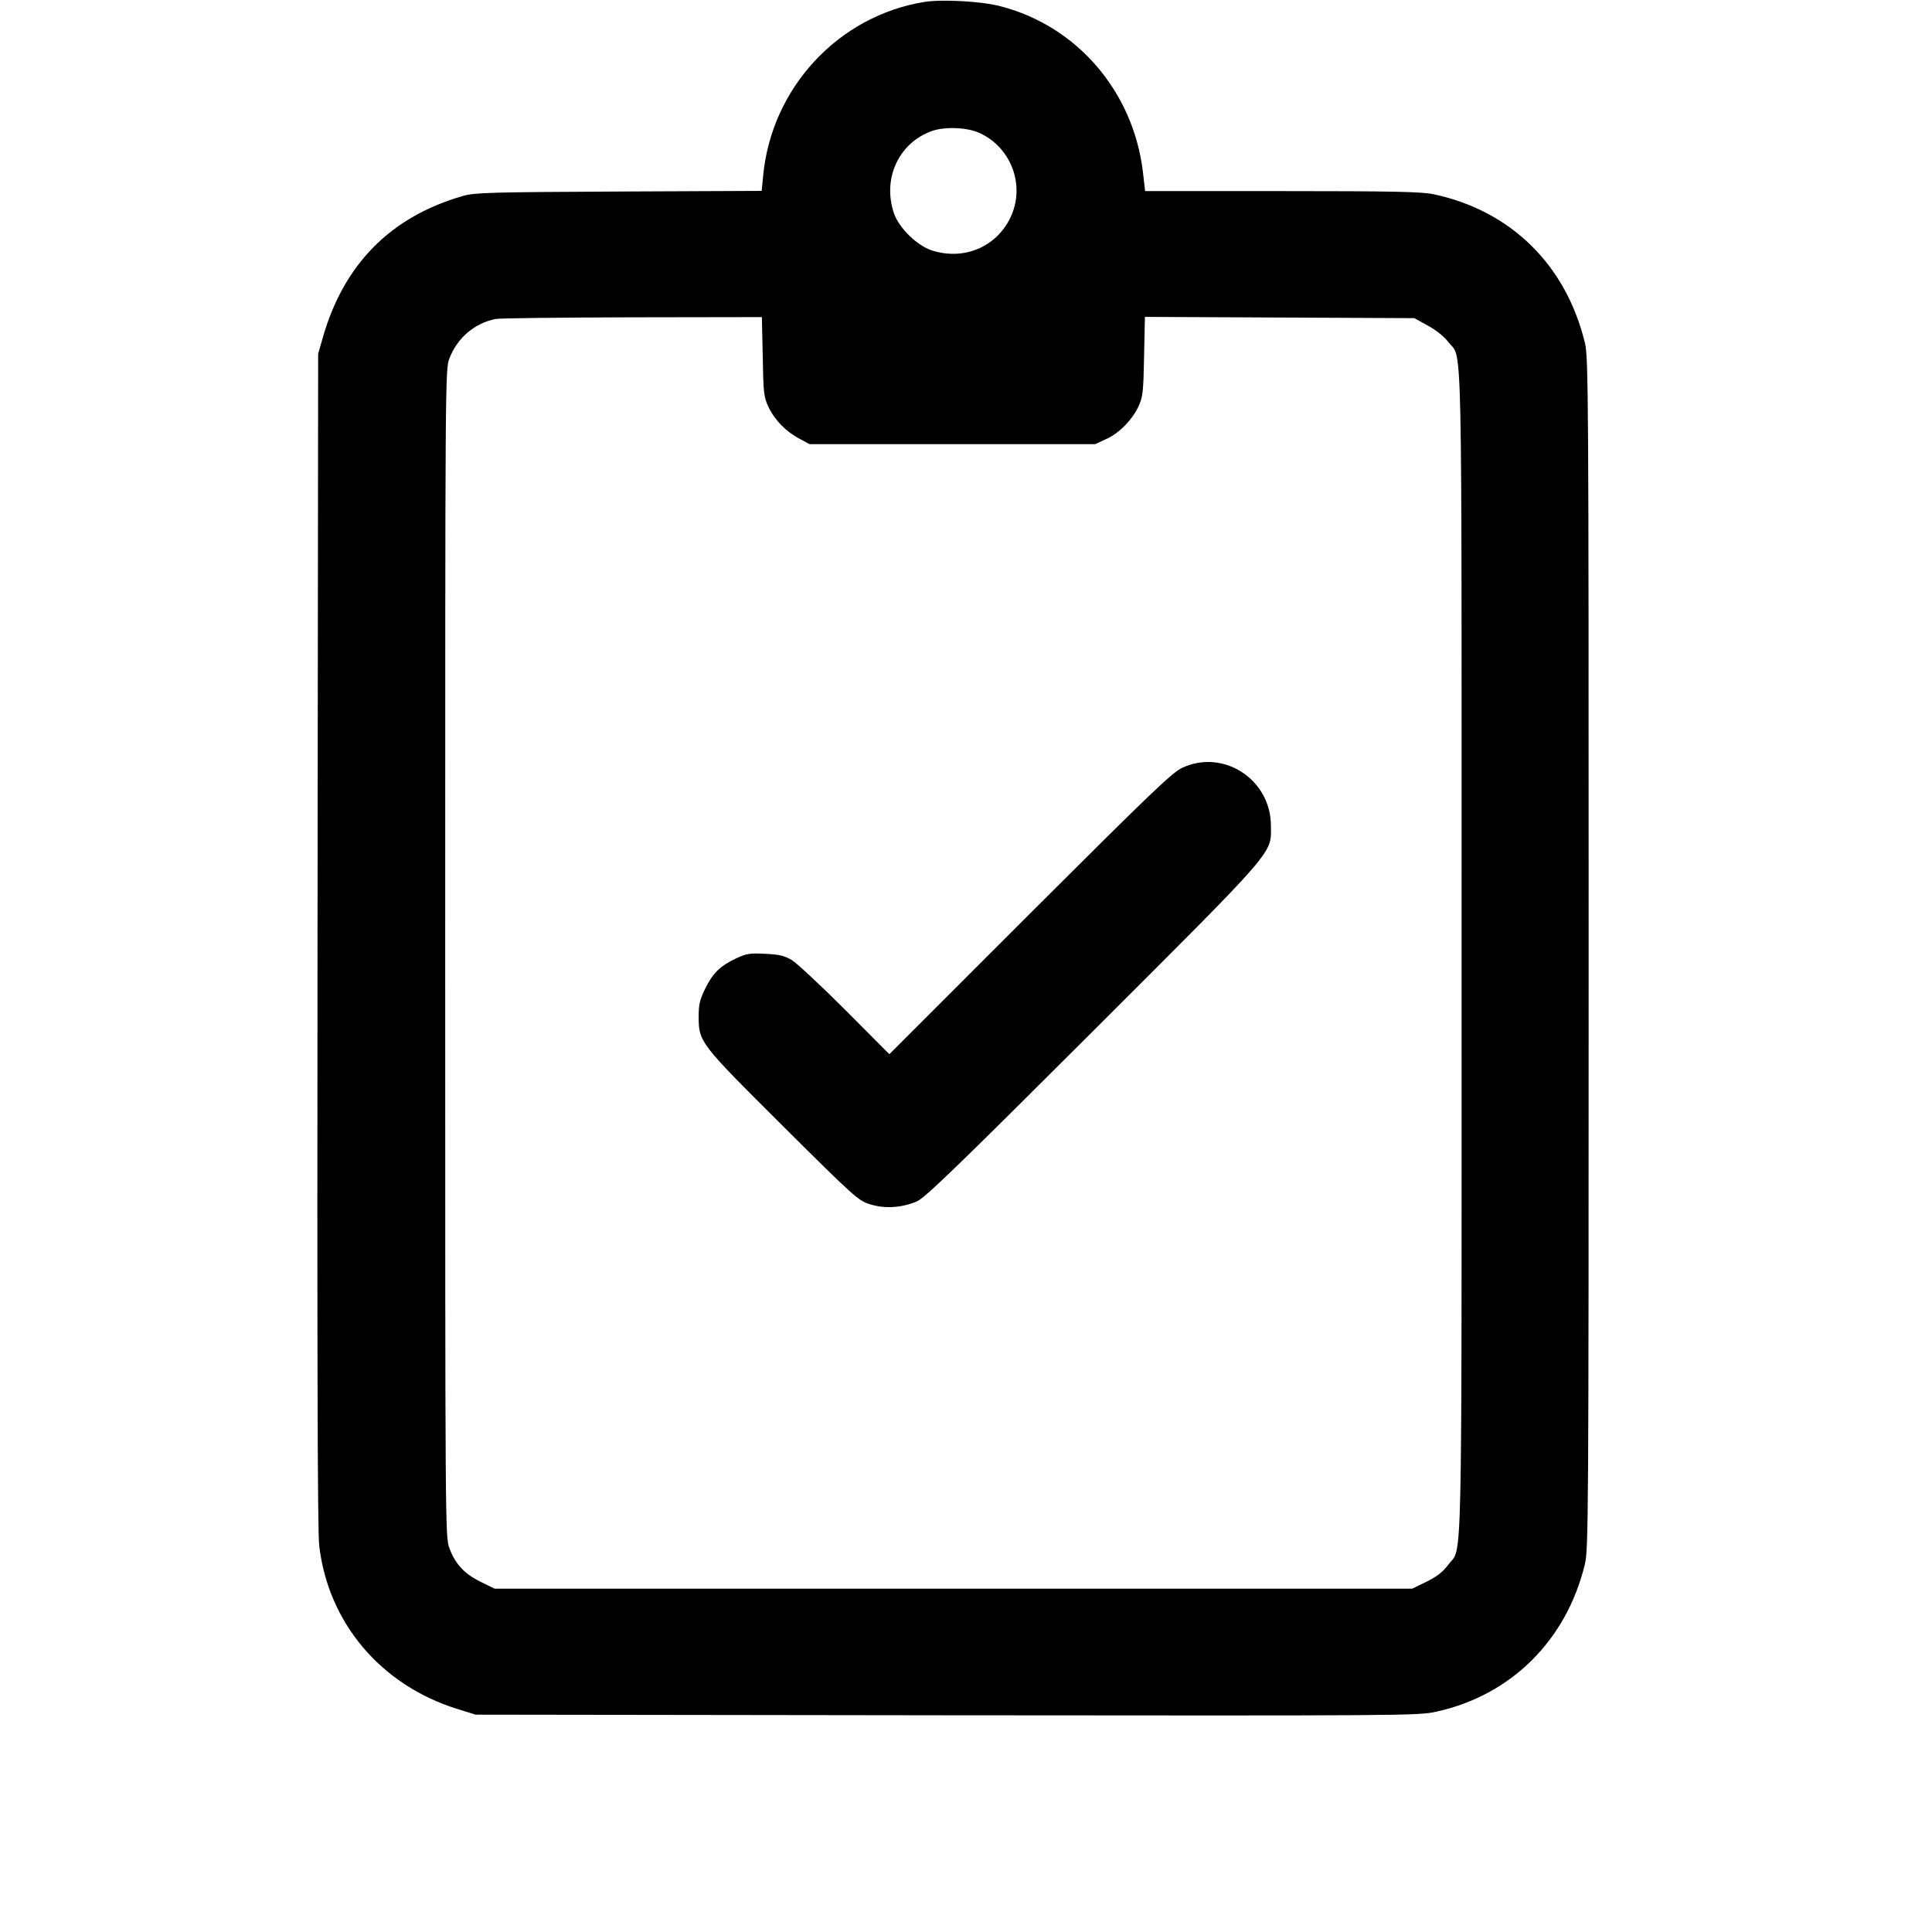 <?xml version="1.0" standalone="no"?>
<!DOCTYPE svg PUBLIC "-//W3C//DTD SVG 20010904//EN"
 "http://www.w3.org/TR/2001/REC-SVG-20010904/DTD/svg10.dtd">
<svg version="1.0" xmlns="http://www.w3.org/2000/svg"
 width="920pt" height="920pt" viewBox="0 0 920 920"
 preserveAspectRatio="xMidYMid meet">

<g transform="translate(0,920) scale(0.1,-0.1)"
fill="#000000" stroke="none">
<path d="M4403 9191 c-411 -66 -730 -410 -769 -829 l-7 -71 -681 -3 c-611 -3
-687 -5 -741 -21 -345 -99 -568 -325 -668 -675 l-22 -77 -3 -2790 c-2 -1944 0
-2819 8 -2884 42 -367 292 -664 655 -778 l90 -28 2242 -3 c2192 -2 2245 -2
2332 17 356 78 620 339 708 702 17 70 18 215 18 2909 0 2676 -1 2839 -18 2908
-90 371 -353 629 -720 707 -56 12 -189 15 -721 15 l-653 0 -11 95 c-47 381
-314 691 -677 785 -89 24 -277 34 -362 21z m263 -625 c151 -70 217 -251 146
-401 -67 -141 -221 -206 -373 -158 -72 23 -158 107 -182 177 -56 165 22 335
180 392 63 22 170 18 229 -10z m-1034 -1063 c3 -171 5 -193 26 -238 29 -63 83
-119 147 -153 l50 -27 680 0 680 0 52 24 c62 27 126 93 156 159 19 42 22 69
25 235 l4 188 641 -3 642 -3 65 -36 c39 -21 78 -53 97 -78 68 -88 63 143 63
-2911 0 -3059 5 -2817 -64 -2912 -26 -34 -53 -55 -103 -80 l-68 -33 -2185 0
-2185 0 -67 33 c-77 38 -120 84 -148 160 -20 52 -20 87 -20 2832 0 2758 0
2780 20 2833 37 97 119 168 220 188 19 4 313 7 652 8 l616 1 4 -187z"/>
<path d="M5630 5544 c-47 -21 -152 -122 -725 -694 l-670 -670 -210 211 c-116
116 -230 222 -254 237 -35 21 -60 27 -127 30 -71 4 -89 1 -135 -20 -78 -36
-114 -71 -150 -144 -26 -53 -32 -76 -32 -132 0 -124 2 -127 401 -524 346 -344
359 -355 416 -373 71 -22 152 -16 222 14 40 18 188 161 837 809 884 883 850
844 849 981 -1 220 -226 366 -422 275z"/>
</g>
</svg>
